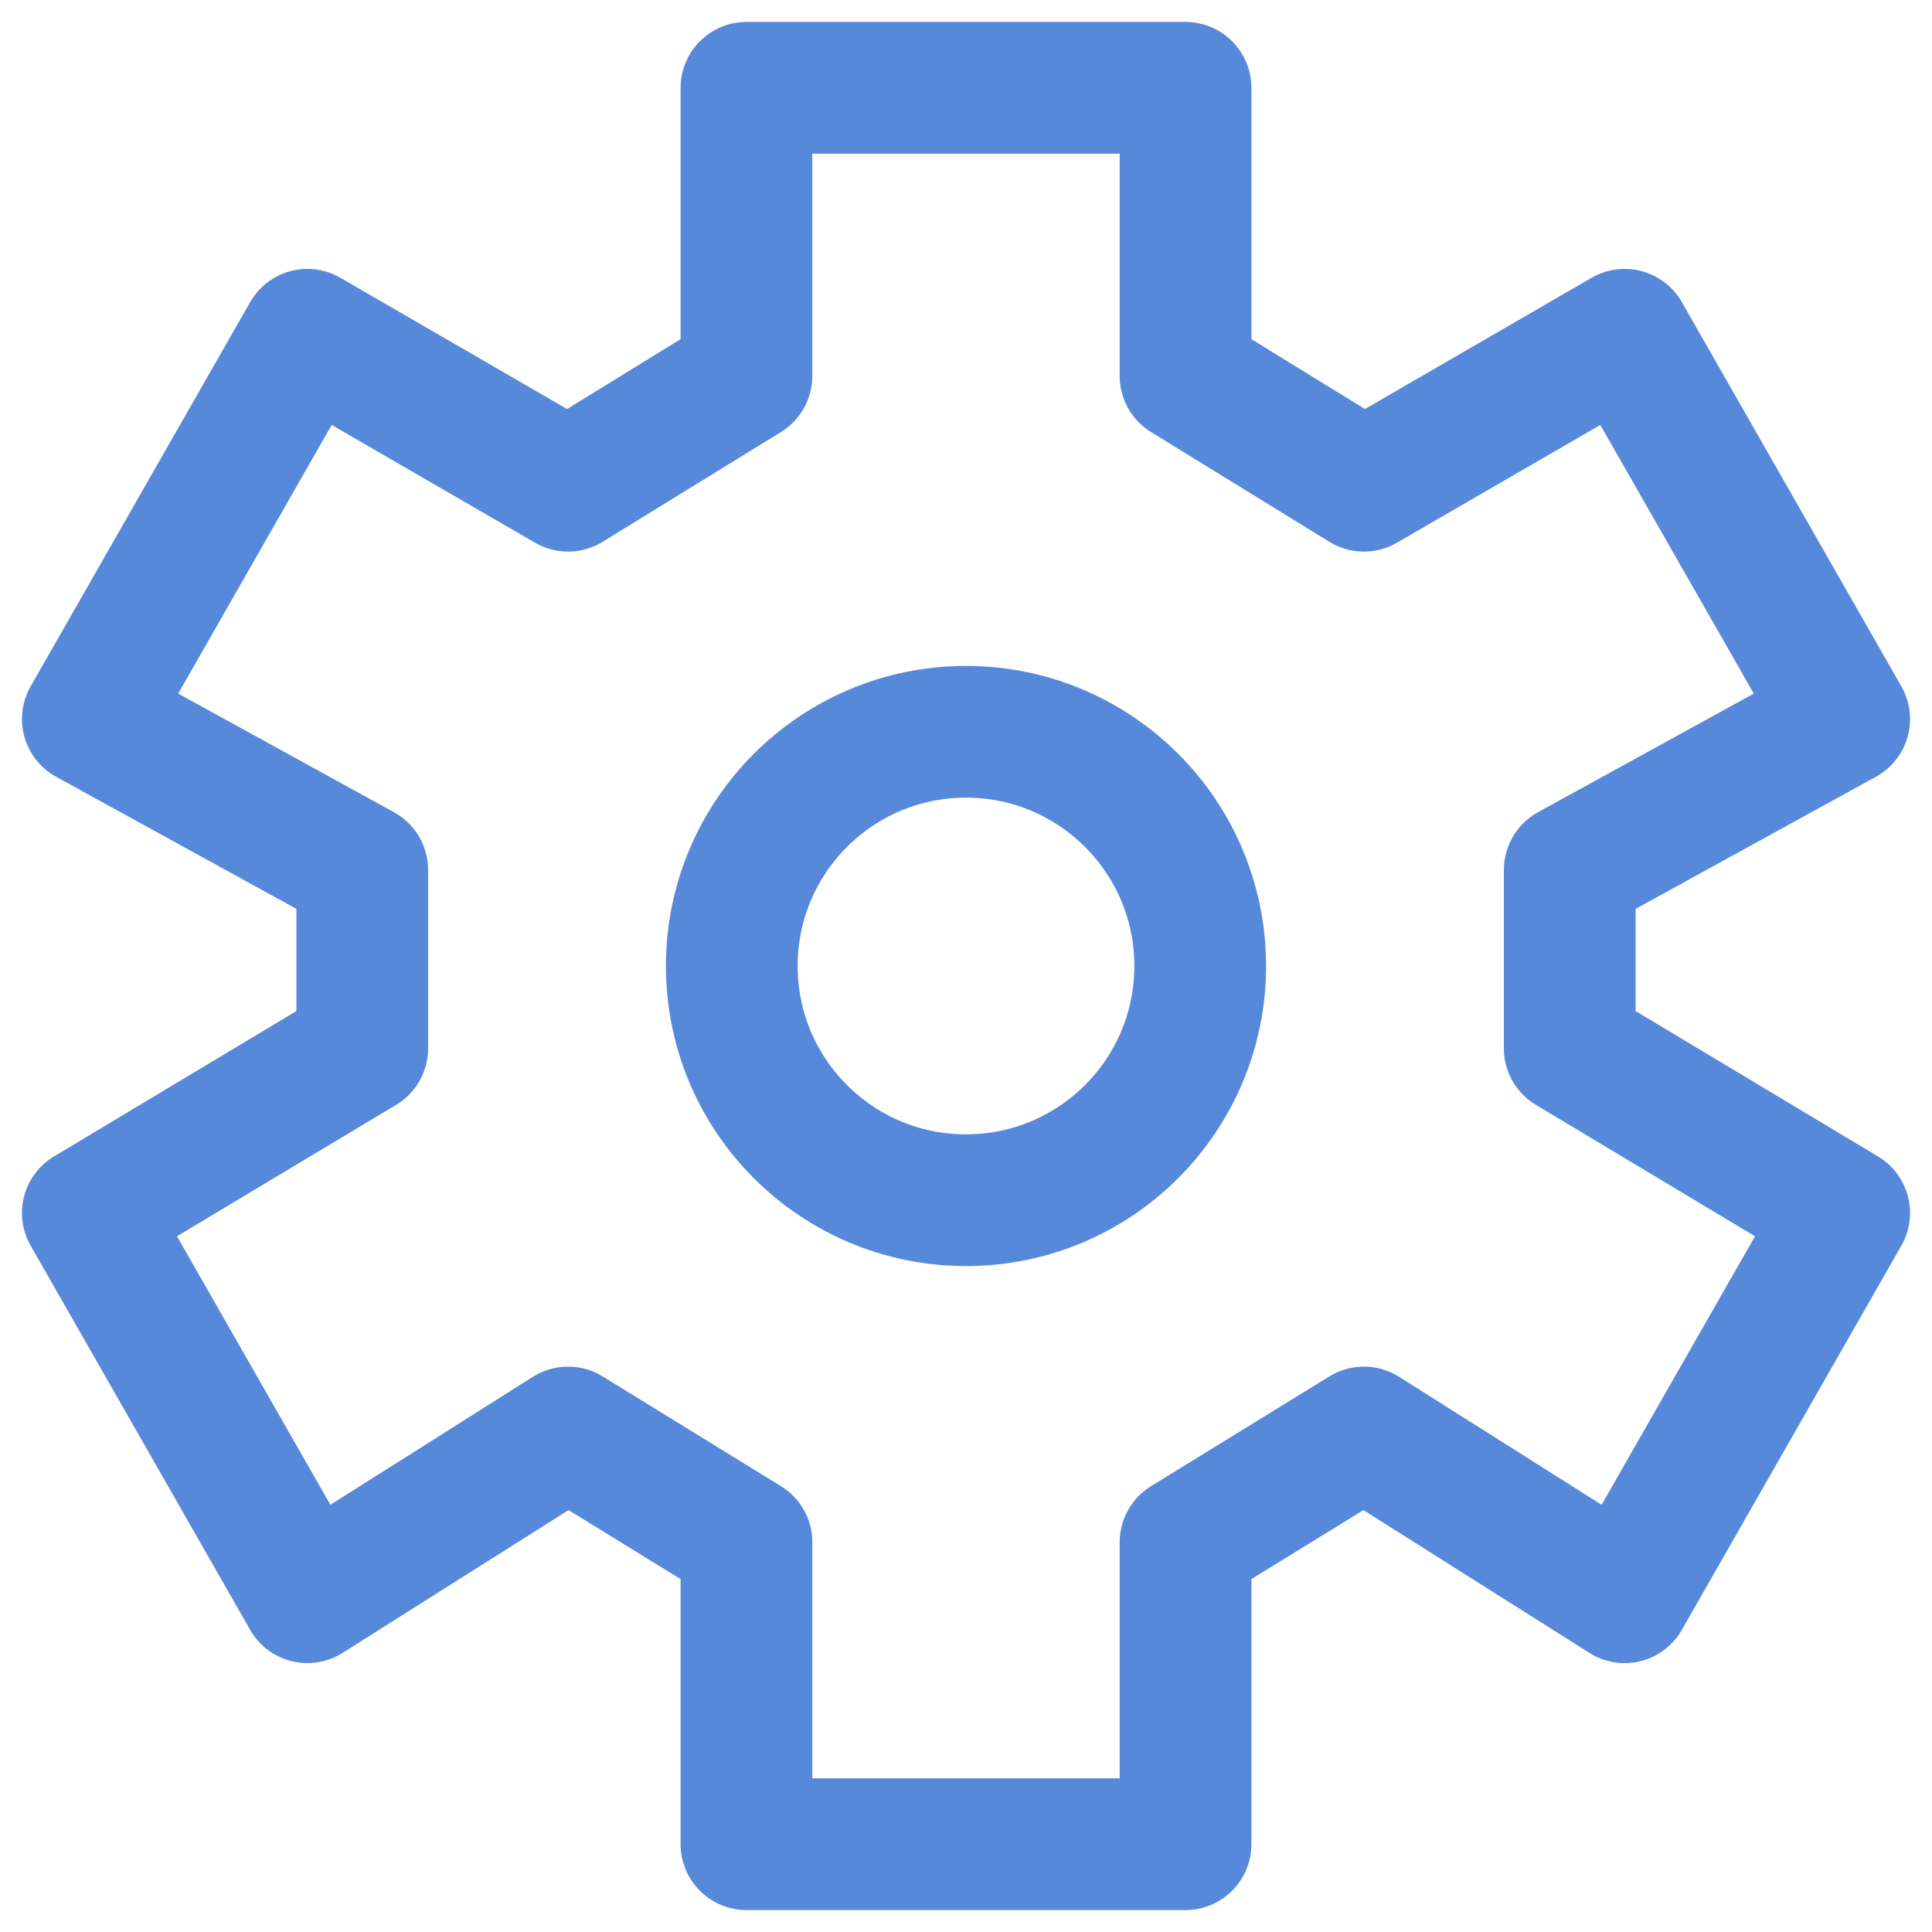<svg width="22" height="22" viewBox="0 0 22 22" fill="none" xmlns="http://www.w3.org/2000/svg">
<circle cx="11" cy="11" r="2.667" stroke="#5789DB" stroke-width="1.5"/>
<path d="M8.5 4.281V1H13.5V4.281L15.531 5.531L18.5 3.812L21 8.188L17.875 9.906V11.938L21 13.812L18.5 18.188L15.531 16.312L13.5 17.562V21H8.5V17.562L6.469 16.312L3.5 18.188L1 13.812L4.125 11.938V9.906L1 8.188L3.5 3.812L6.469 5.531L8.5 4.281Z" stroke="#5789DB" stroke-width="1.5" stroke-linecap="round" stroke-linejoin="round"/>
</svg>
